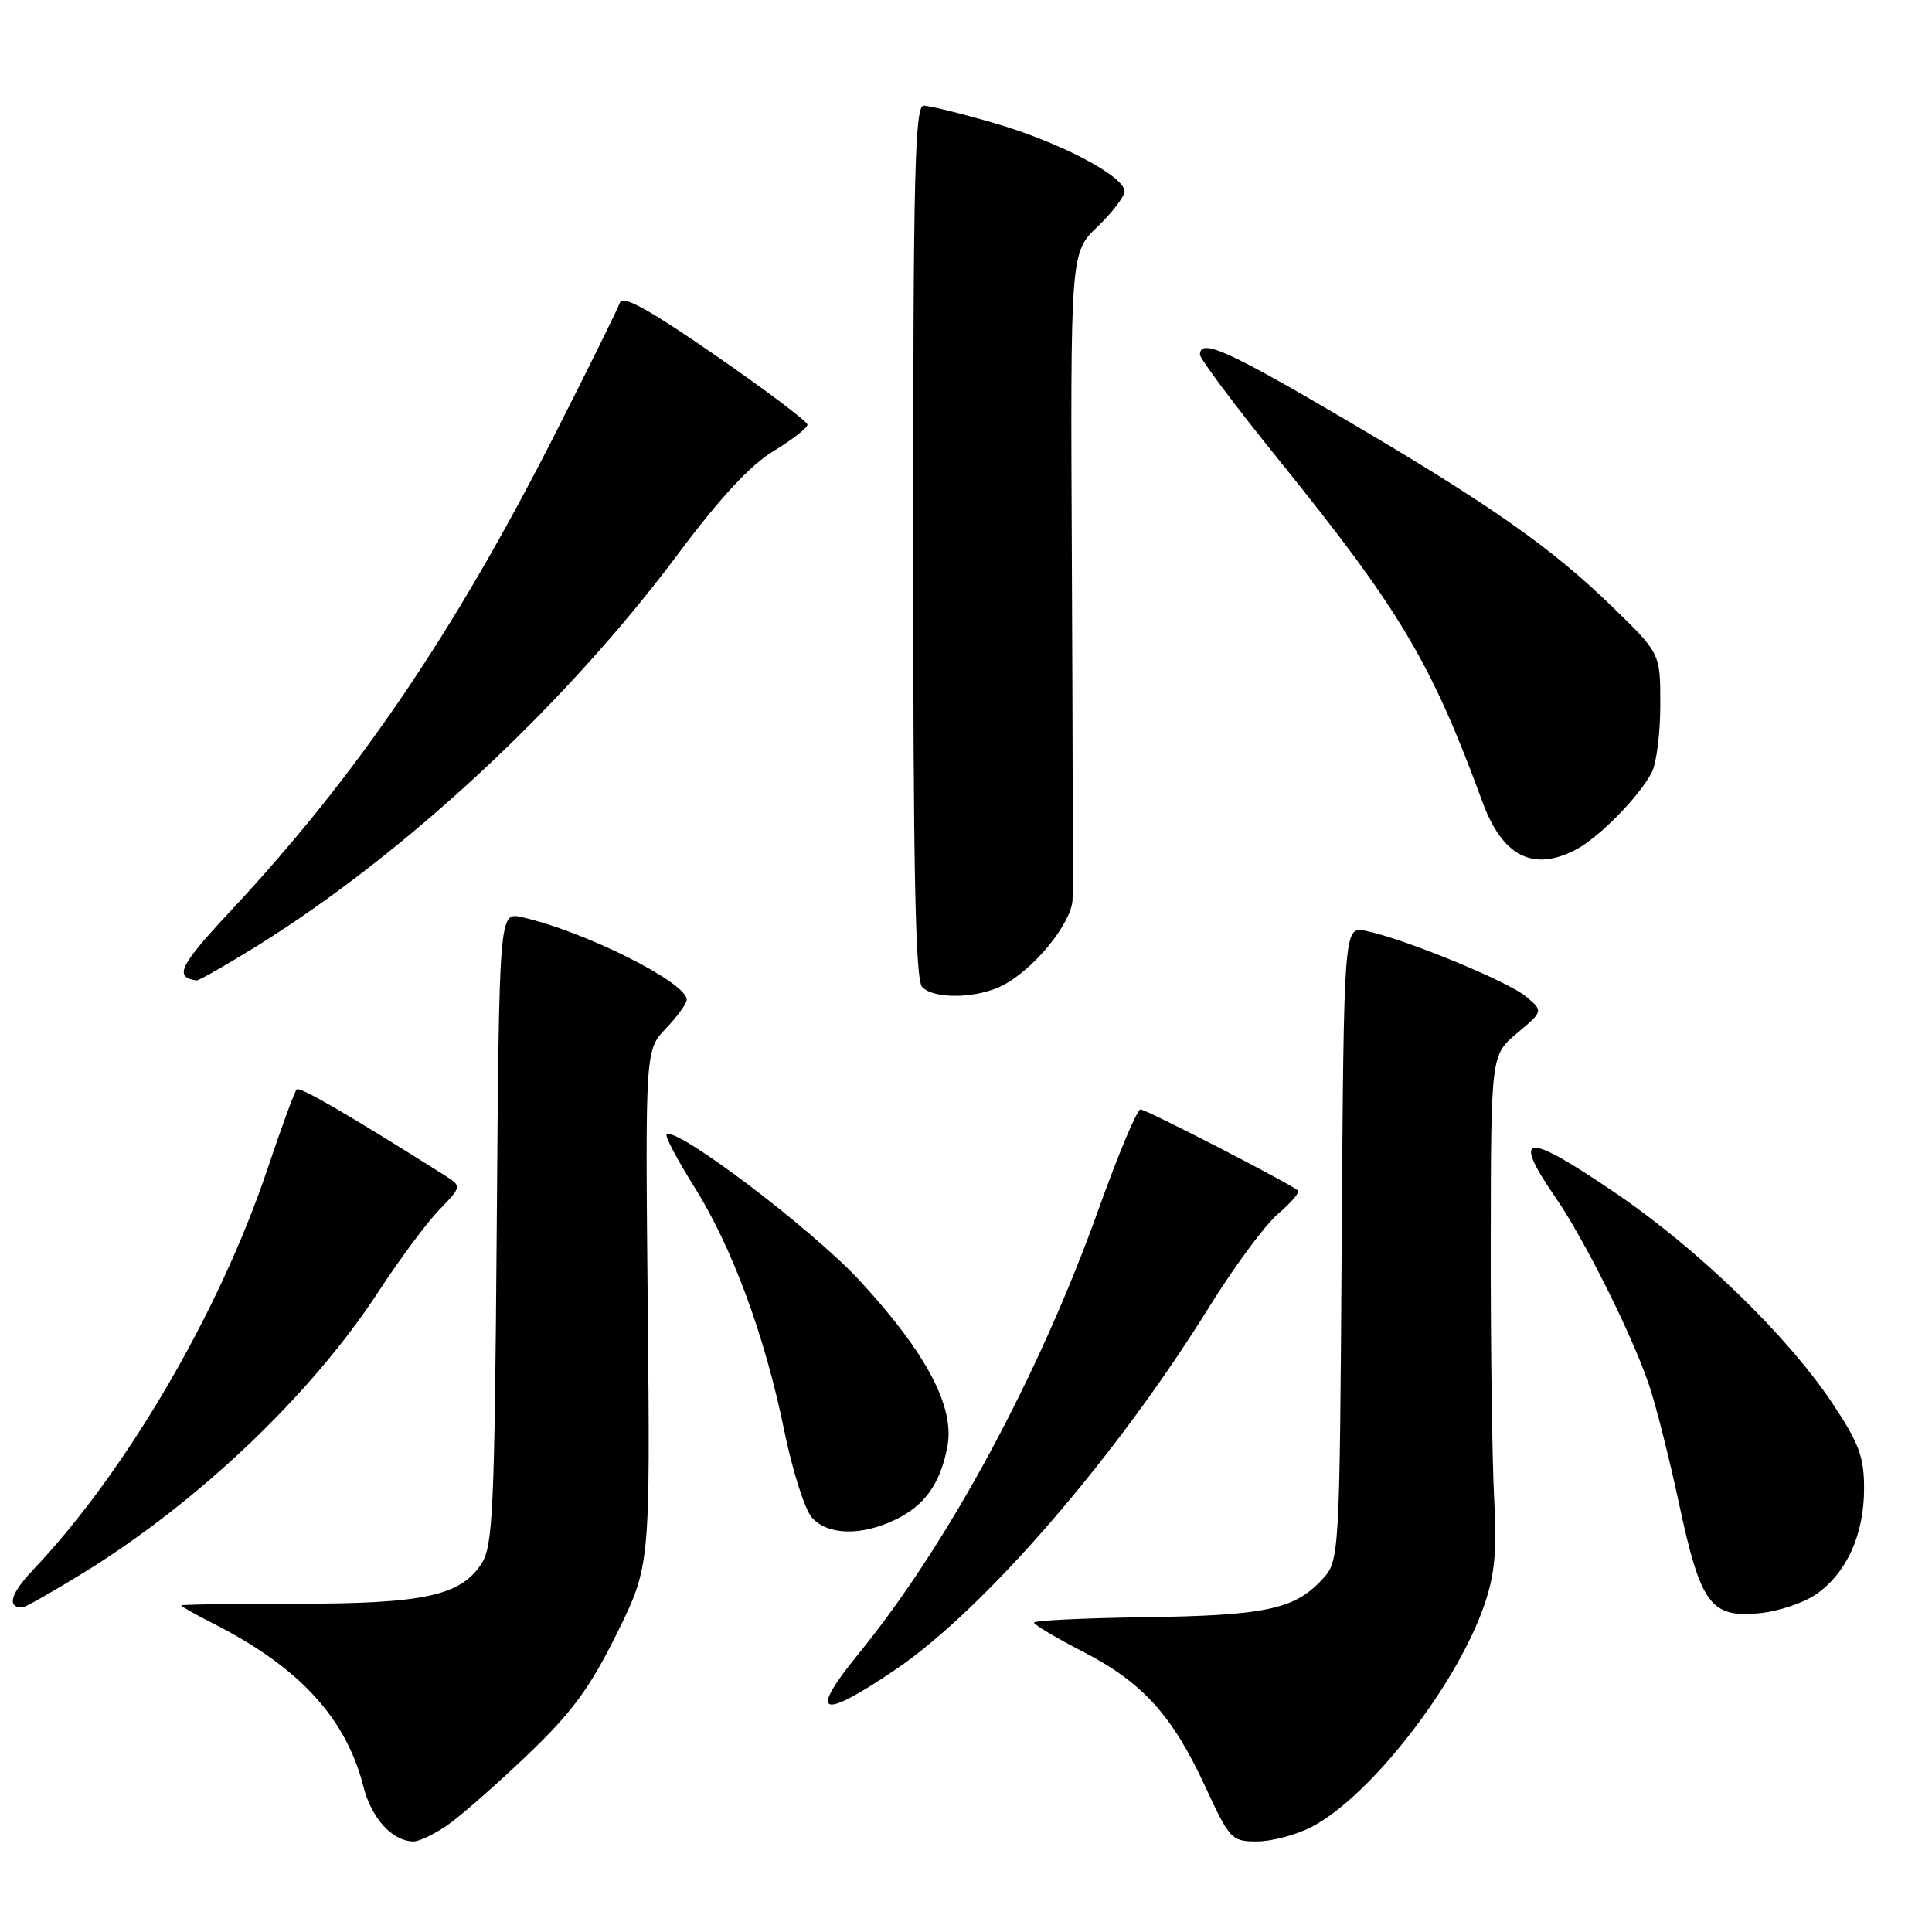 <?xml version="1.0" encoding="UTF-8" standalone="no"?>
<!DOCTYPE svg PUBLIC "-//W3C//DTD SVG 1.1//EN" "http://www.w3.org/Graphics/SVG/1.1/DTD/svg11.dtd" >
<svg xmlns="http://www.w3.org/2000/svg" xmlns:xlink="http://www.w3.org/1999/xlink" version="1.1" viewBox="0 0 256 256">
 <g >
 <path fill="currentColor"
d=" M 59.35 241.80 C 61.08 240.59 65.82 236.43 69.88 232.55 C 75.80 226.89 78.13 223.72 81.71 216.50 C 86.16 207.50 86.16 207.50 85.83 173.32 C 85.50 139.14 85.50 139.14 88.25 136.26 C 89.76 134.68 91.00 132.97 90.99 132.45 C 90.98 130.16 77.25 123.31 69.10 121.52 C 66.14 120.87 66.14 120.87 65.82 162.73 C 65.53 200.25 65.32 204.86 63.79 207.21 C 61.00 211.46 56.16 212.50 39.25 212.50 C 30.86 212.50 24.00 212.60 24.00 212.73 C 24.00 212.86 25.91 213.93 28.25 215.12 C 39.66 220.91 45.86 227.65 48.17 236.78 C 49.22 240.95 52.03 244.00 54.82 244.00 C 55.57 244.00 57.61 243.01 59.35 241.80 Z  M 173.79 242.08 C 181.52 238.08 192.99 223.36 196.67 212.69 C 198.07 208.65 198.36 205.51 197.98 198.50 C 197.72 193.55 197.51 178.32 197.53 164.65 C 197.56 139.80 197.56 139.80 201.03 136.89 C 204.50 133.98 204.50 133.98 202.21 132.05 C 199.81 130.02 185.94 124.34 180.96 123.34 C 178.06 122.76 178.06 122.76 177.78 164.80 C 177.50 206.84 177.50 206.84 175.10 209.39 C 171.48 213.25 167.56 214.07 151.61 214.29 C 143.57 214.41 137.00 214.72 137.01 215.00 C 137.01 215.28 139.92 217.01 143.49 218.85 C 151.42 222.95 155.32 227.26 159.70 236.73 C 162.94 243.74 163.19 244.00 166.57 244.00 C 168.50 244.00 171.75 243.14 173.79 242.08 Z  M 118.77 221.15 C 130.52 213.15 147.94 192.99 160.23 173.17 C 163.53 167.85 167.63 162.30 169.36 160.83 C 171.08 159.36 172.27 157.97 171.99 157.75 C 170.78 156.74 151.86 147.00 151.12 147.00 C 150.67 147.00 148.17 152.96 145.56 160.25 C 137.68 182.27 125.64 204.58 113.75 219.15 C 107.04 227.38 108.66 228.03 118.77 221.15 Z  M 240.75 211.18 C 244.75 208.33 247.00 203.30 247.00 197.21 C 247.00 193.01 246.33 191.23 242.75 185.86 C 236.83 177.00 225.13 165.64 214.31 158.25 C 202.13 149.93 200.17 150.02 206.08 158.62 C 209.95 164.23 216.27 176.91 218.50 183.50 C 219.43 186.25 221.23 193.37 222.50 199.32 C 225.34 212.57 226.67 214.38 233.12 213.76 C 235.66 213.52 239.10 212.36 240.75 211.18 Z  M 11.05 208.41 C 26.37 198.96 41.32 184.71 50.17 171.12 C 52.90 166.93 56.50 162.08 58.17 160.34 C 61.21 157.19 61.21 157.19 58.86 155.70 C 45.83 147.48 39.72 143.94 39.31 144.36 C 39.03 144.64 37.30 149.36 35.45 154.87 C 29.08 173.85 16.68 195.06 4.34 208.06 C 1.39 211.18 0.88 213.00 2.96 213.00 C 3.31 213.00 6.95 210.93 11.05 208.41 Z  M 118.54 201.41 C 122.52 199.53 124.61 196.61 125.54 191.64 C 126.52 186.42 122.73 179.25 113.97 169.75 C 107.67 162.91 89.51 149.16 88.33 150.33 C 88.10 150.56 89.74 153.66 91.97 157.22 C 97.02 165.27 101.34 176.96 103.91 189.54 C 105.00 194.86 106.65 200.07 107.60 201.11 C 109.69 203.42 114.06 203.54 118.54 201.41 Z  M 132.90 130.55 C 137.03 128.41 141.98 122.32 142.12 119.22 C 142.18 117.72 142.14 97.83 142.03 75.00 C 141.83 33.50 141.83 33.50 145.41 30.05 C 147.39 28.16 149.00 26.04 149.00 25.35 C 149.00 23.33 140.32 18.79 131.70 16.30 C 127.34 15.03 123.15 14.00 122.39 14.00 C 121.22 14.00 121.00 23.19 121.00 71.80 C 121.00 115.42 121.29 129.89 122.20 130.80 C 123.84 132.44 129.50 132.31 132.90 130.55 Z  M 34.03 125.36 C 53.70 113.14 74.91 93.40 89.78 73.49 C 95.41 65.95 99.42 61.63 102.50 59.77 C 104.98 58.27 106.99 56.70 106.99 56.27 C 106.98 55.85 101.49 51.71 94.79 47.08 C 86.06 41.04 82.48 39.06 82.15 40.08 C 81.89 40.86 78.02 48.70 73.55 57.50 C 60.17 83.84 47.30 102.78 30.60 120.66 C 23.76 127.99 23.03 129.47 26.03 129.92 C 26.32 129.96 29.92 127.91 34.03 125.36 Z  M 208.80 112.59 C 211.90 110.96 217.23 105.53 218.88 102.32 C 219.50 101.11 220.00 97.08 220.00 93.36 C 220.00 86.59 220.00 86.59 213.75 80.51 C 205.56 72.54 197.60 66.96 178.04 55.46 C 162.63 46.41 159.00 44.79 159.00 47.00 C 159.00 47.55 163.77 53.91 169.60 61.12 C 185.49 80.80 189.68 87.84 196.43 106.25 C 199.07 113.47 203.14 115.55 208.80 112.59 Z "/>
</g>
</svg>